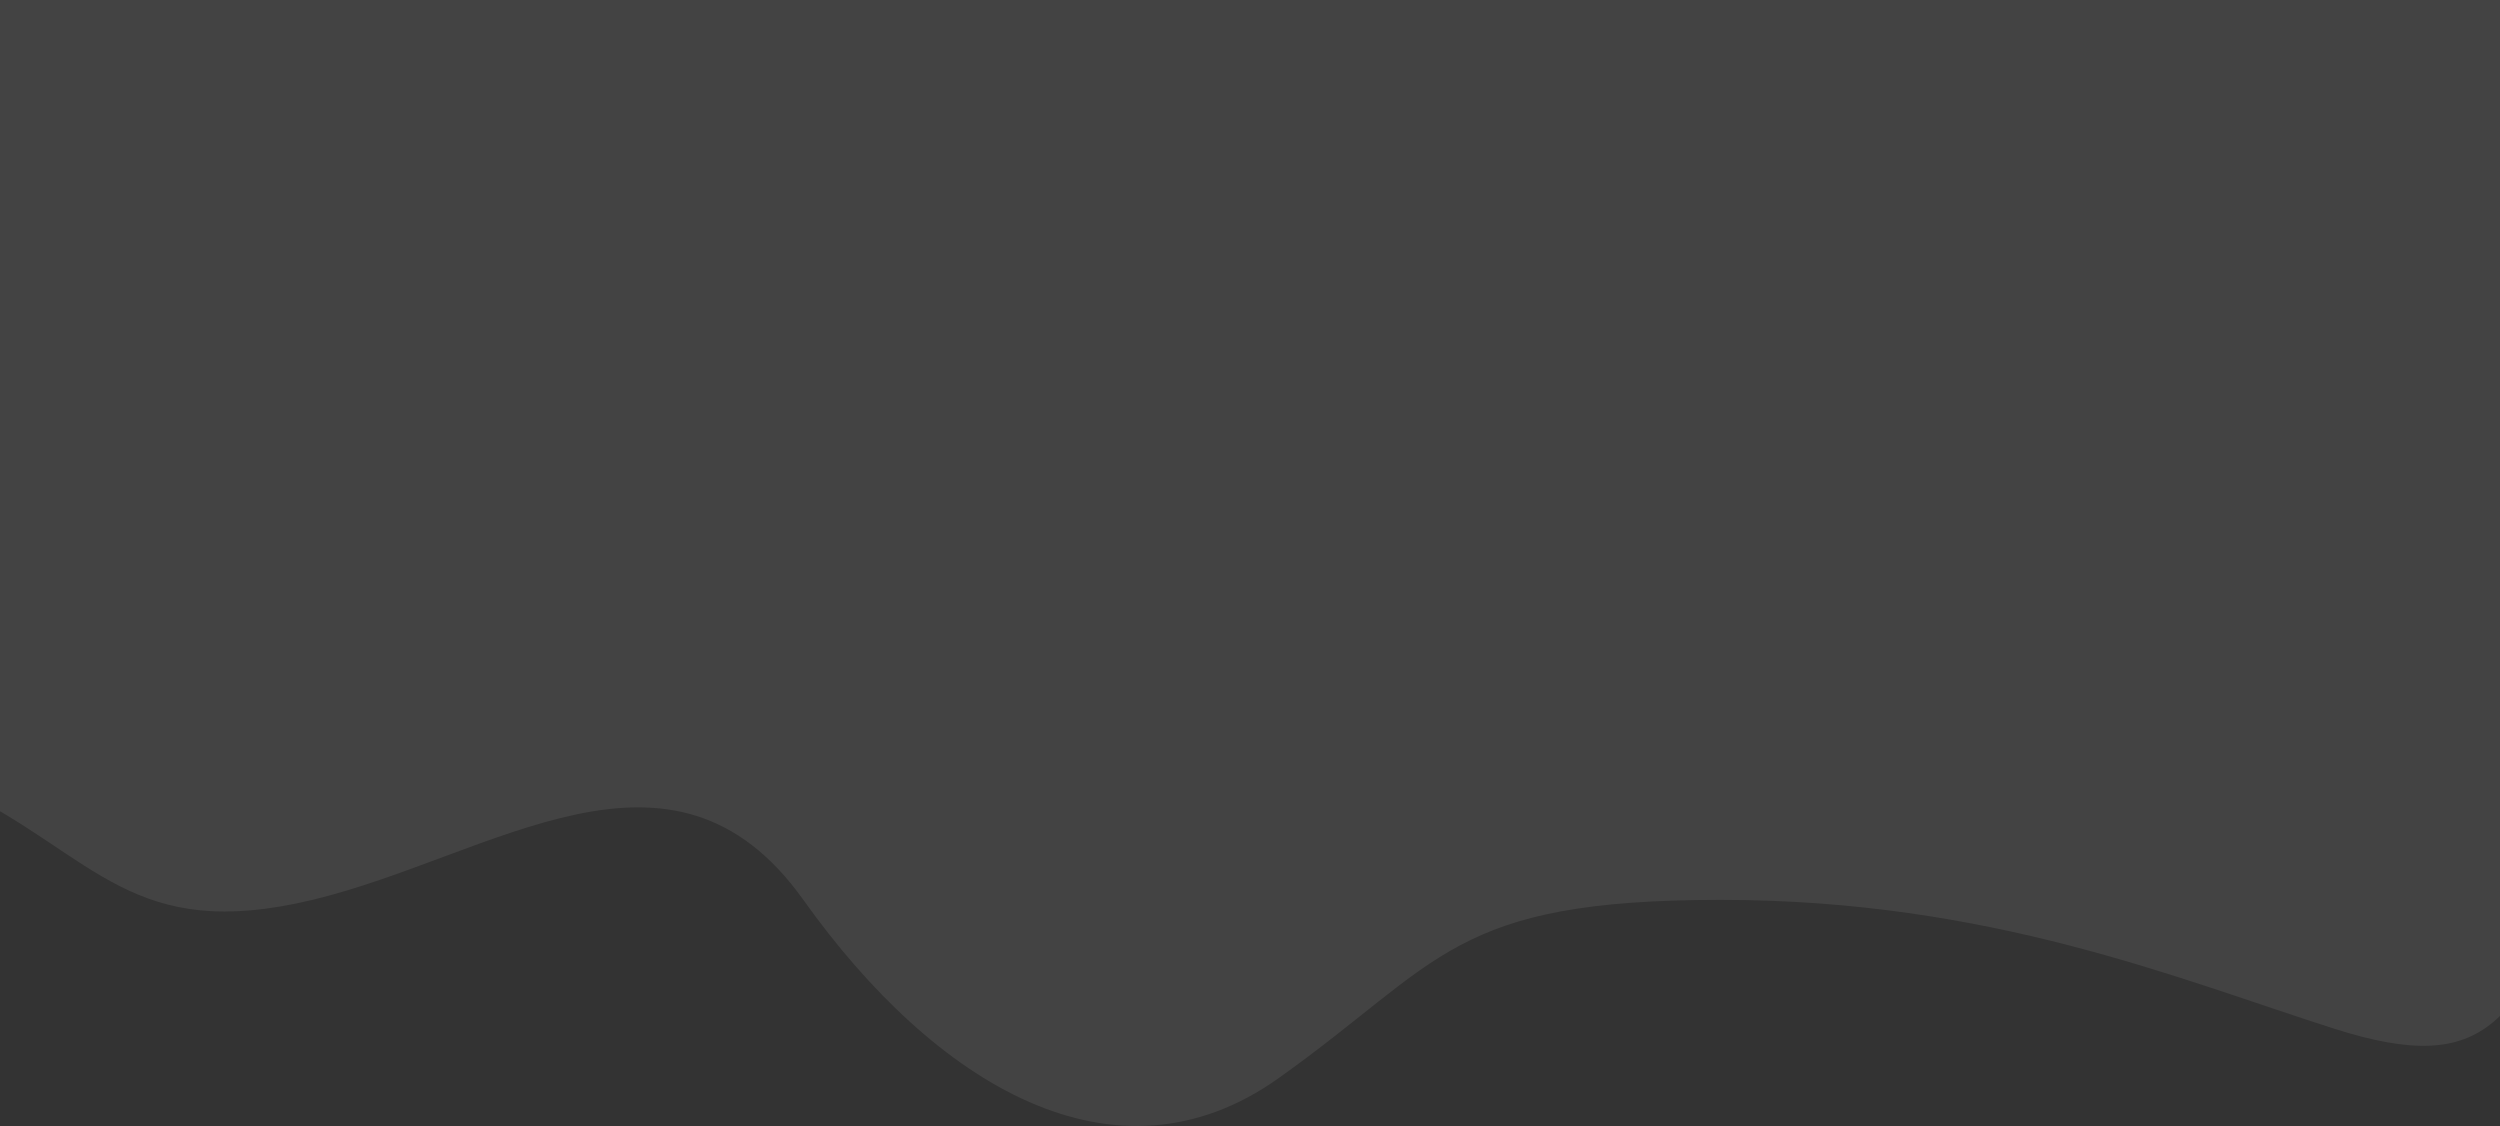<svg width="1512" height="681" viewBox="0 0 1512 681" fill="none">
<rect x="0" y="0" width="1512" height="681" fill="#333333" stroke="none"/>
<path d="M57.987 -152.934C80.481 -245.791 193.951 -230.814 297.923 -267.508C328.415 -267.508 398.796 -272.749 436.385 -293.717C483.373 -319.927 485.872 -293.717 528.361 -175.399C570.849 -57.082 679.32 -175.399 773.295 -223.326C867.27 -271.252 896.762 -267.508 1040.72 -175.399C1184.68 -83.291 1186.68 -175.399 1288.16 -175.399C1389.63 -175.399 1379.63 -200.86 1468.61 -175.399C1557.58 -149.939 1565.08 -63.821 1565.08 118.148C1565.08 300.118 1624.57 139.865 1659.06 255.187C1693.55 370.509 1607.07 410.947 1565.08 514.288C1523.09 617.629 1505.6 652.076 1411.62 622.122C1317.65 592.168 1203.68 544.242 1040.72 544.242C877.767 544.242 872.268 581.684 773.295 652.076C674.322 722.467 565.351 655.82 485.872 544.242C406.394 432.664 297.923 518.032 188.952 544.242C79.981 570.451 57.987 518.032 -23.991 477.594C-105.969 437.157 -105.469 270.164 -107.968 139.865C-110.468 9.566 35.493 -60.077 57.987 -152.934Z" fill="white" fill-opacity="0.08"/>
</svg>
